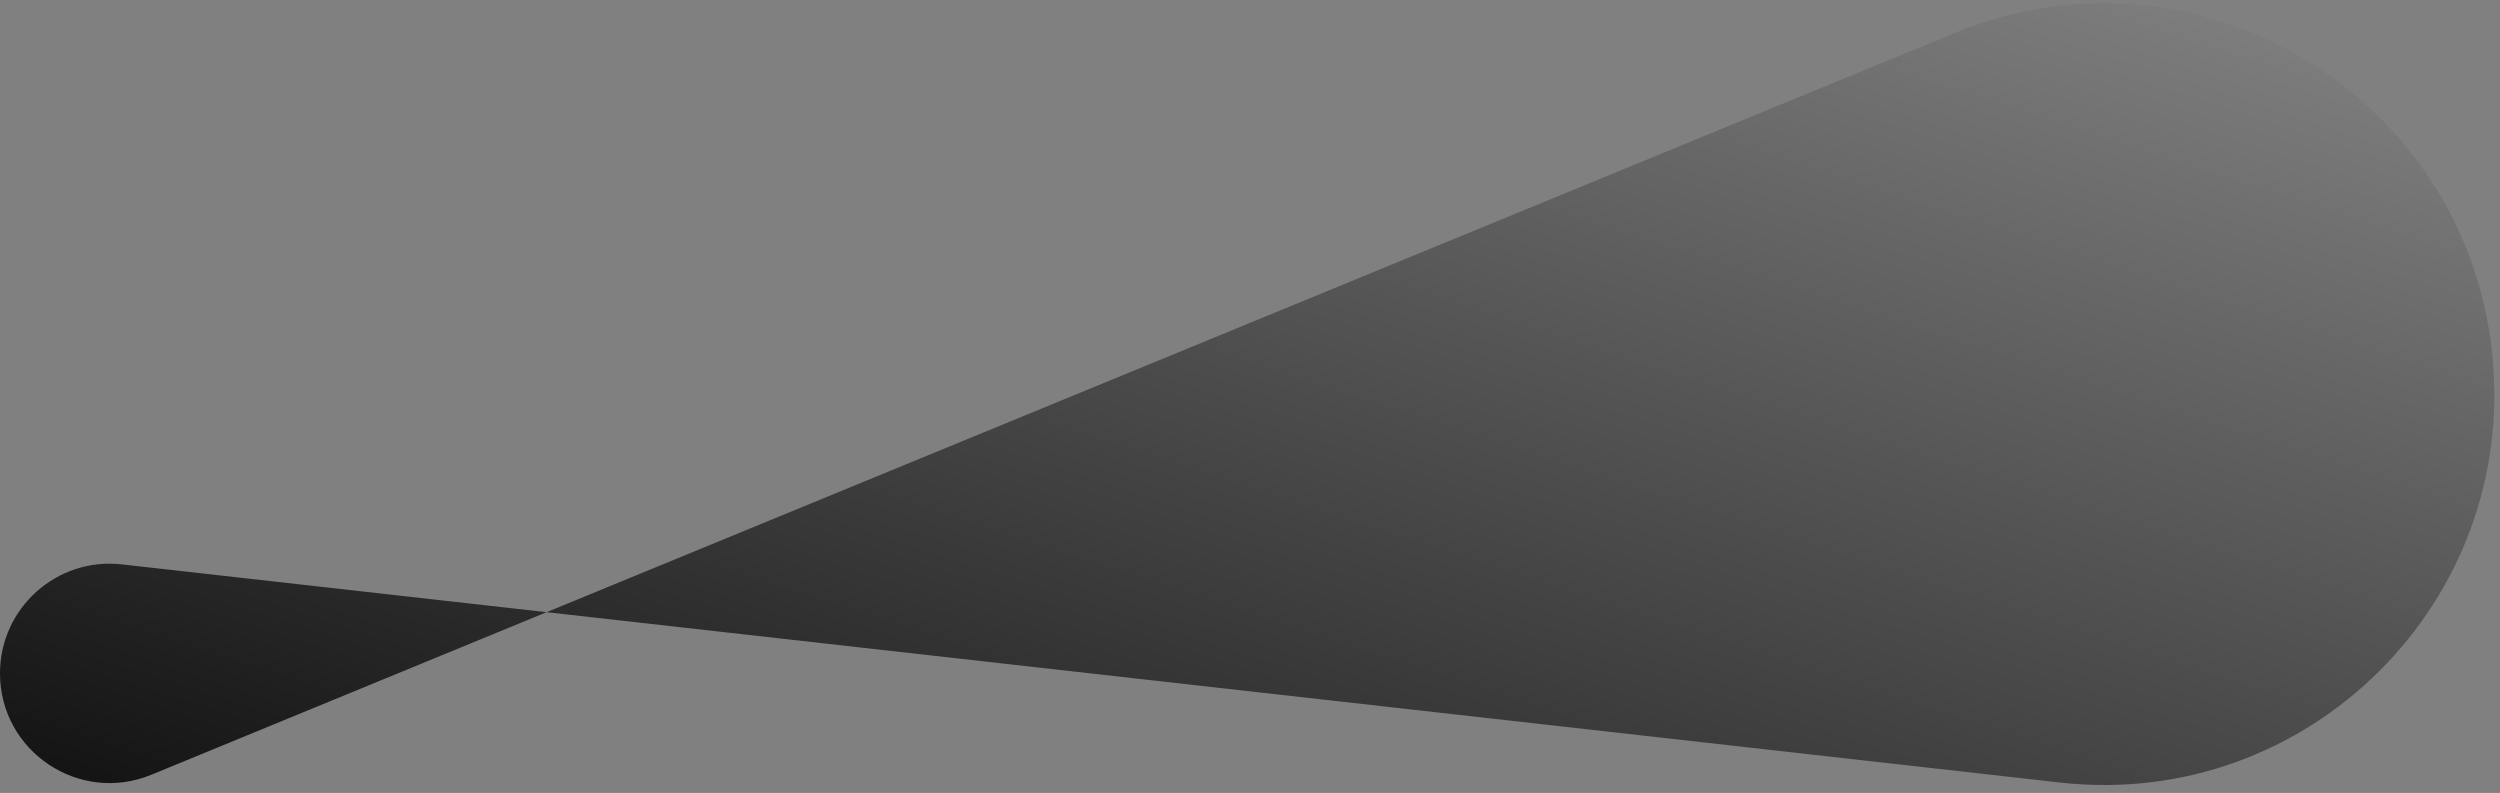 <svg width="227" height="72" viewBox="0 0 227 72" fill="none" xmlns="http://www.w3.org/2000/svg">
  <rect x="0" y="0" width="227" height="72" fill="#808080" stroke="none"/>
  <path d="M0 61.139C0 55.2 5.167 50.582 11.07 51.246L187.039 71.052C209.597 73.591 228.703 54.584 226.282 32.013C223.76 8.503 199.379 -6.008 177.511 2.986L13.743 70.347C7.191 73.042 0 68.225 0 61.139Z"
    fill="url(#paint0_linear_2160_23)" />
  <defs>
    <linearGradient id="paint0_linear_2160_23" x1="851.318" y1="47.553" x2="756.751" y2="339.402" gradientUnits="userSpaceOnUse">
      <stop stop-color="white"/>
      <stop offset="1" stop-color="#000000"/>
    </linearGradient>
  </defs>
</svg>